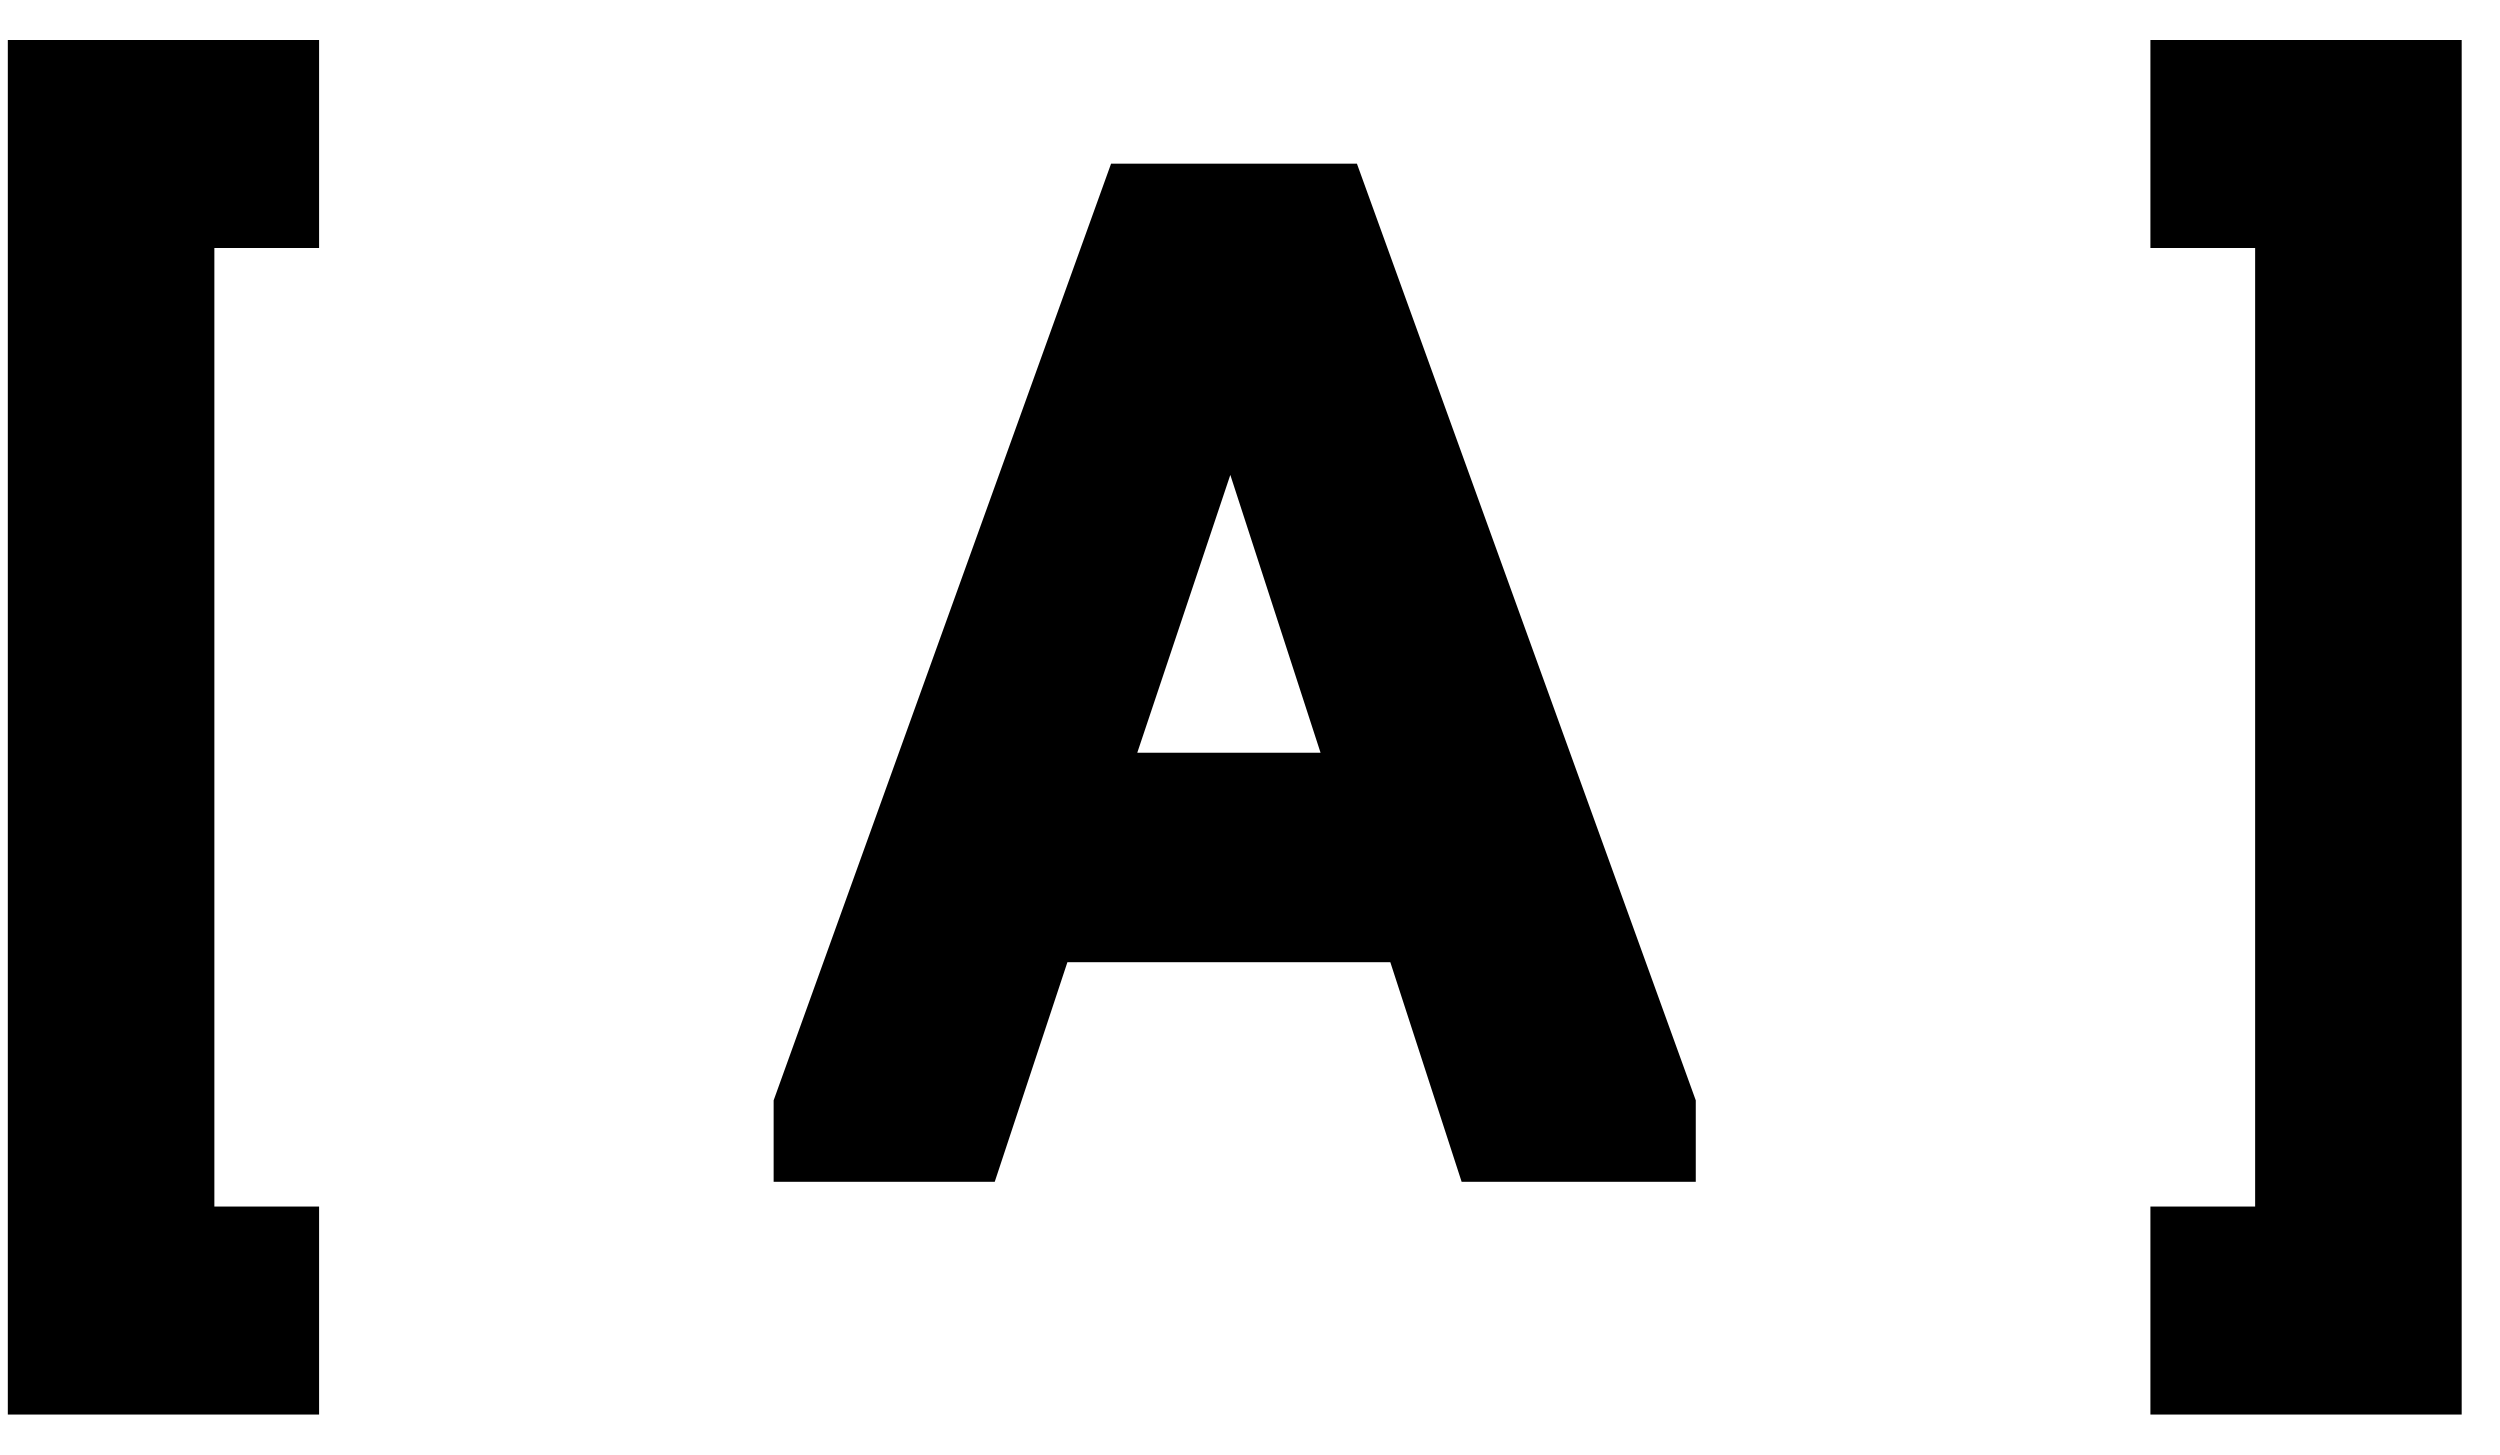 <svg width="55" height="32" viewBox="0 0 55 32" fill="none" xmlns="http://www.w3.org/2000/svg">
<path d="M47.309 0.88H54.157V31.12H47.309V26.544H49.613V5.456H47.309V0.88Z" fill="black"/>
<path d="M37.307 26H32.156L30.587 21.168H23.483L21.884 26H17.02V24.208L24.444 3.6H29.852L37.307 24.208V26ZM29.052 16.56L27.067 10.448L25.02 16.56H29.052Z" fill="black"/>
<path d="M7.02 31.12H0.172V0.88H7.02V5.456H4.716V26.544H7.02V31.12Z" fill="black"/>
</svg>
